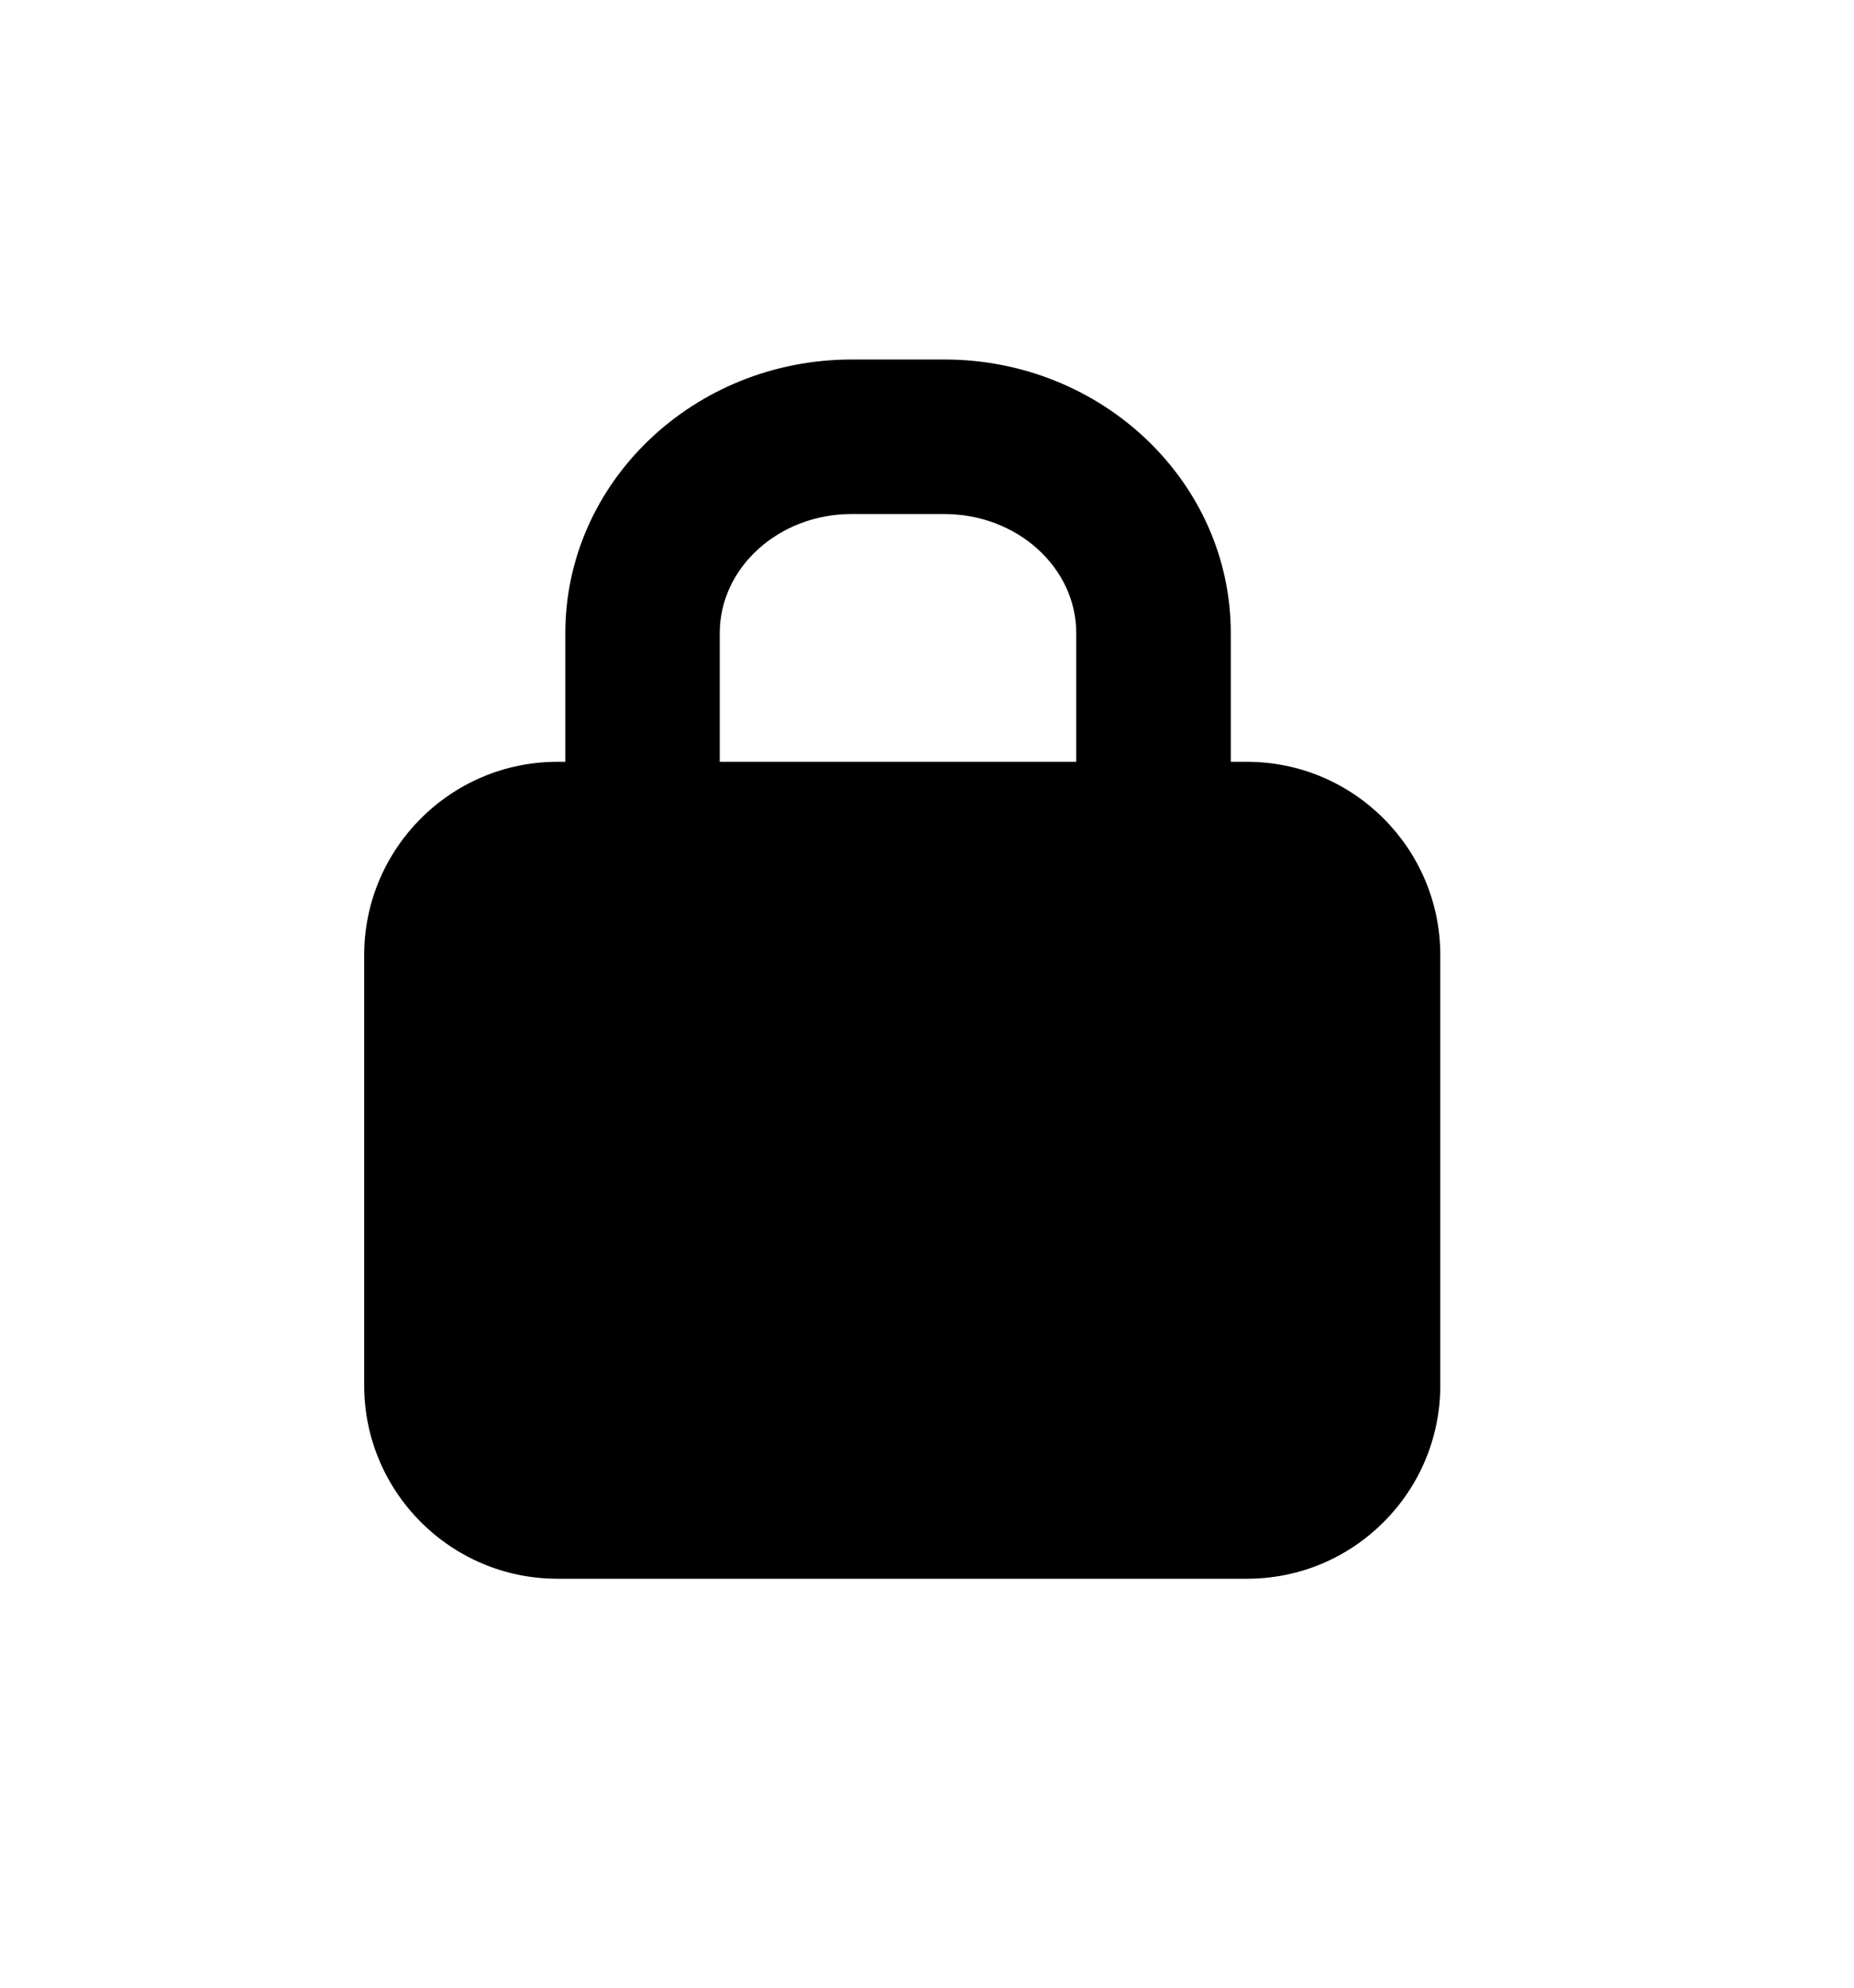 <svg width="14" height="15" viewBox="0 0 14 15" fill="none" xmlns="http://www.w3.org/2000/svg">
<path d="M9.417 5.749H9.294V4.778C9.294 3.639 8.324 2.713 7.131 2.713L6.432 2.713C5.239 2.713 4.269 3.639 4.269 4.778V5.749H4.209C3.404 5.749 2.75 6.404 2.75 7.208L2.75 10.455C2.75 11.26 3.405 11.914 4.209 11.914L9.417 11.914C10.222 11.914 10.876 11.26 10.876 10.455L10.876 7.208C10.876 6.404 10.221 5.749 9.417 5.749ZM5.435 4.778C5.435 4.282 5.882 3.879 6.431 3.879H7.13C7.68 3.879 8.127 4.282 8.127 4.778V5.749L5.435 5.749V4.778Z" fill="currentColor"/>
</svg>

